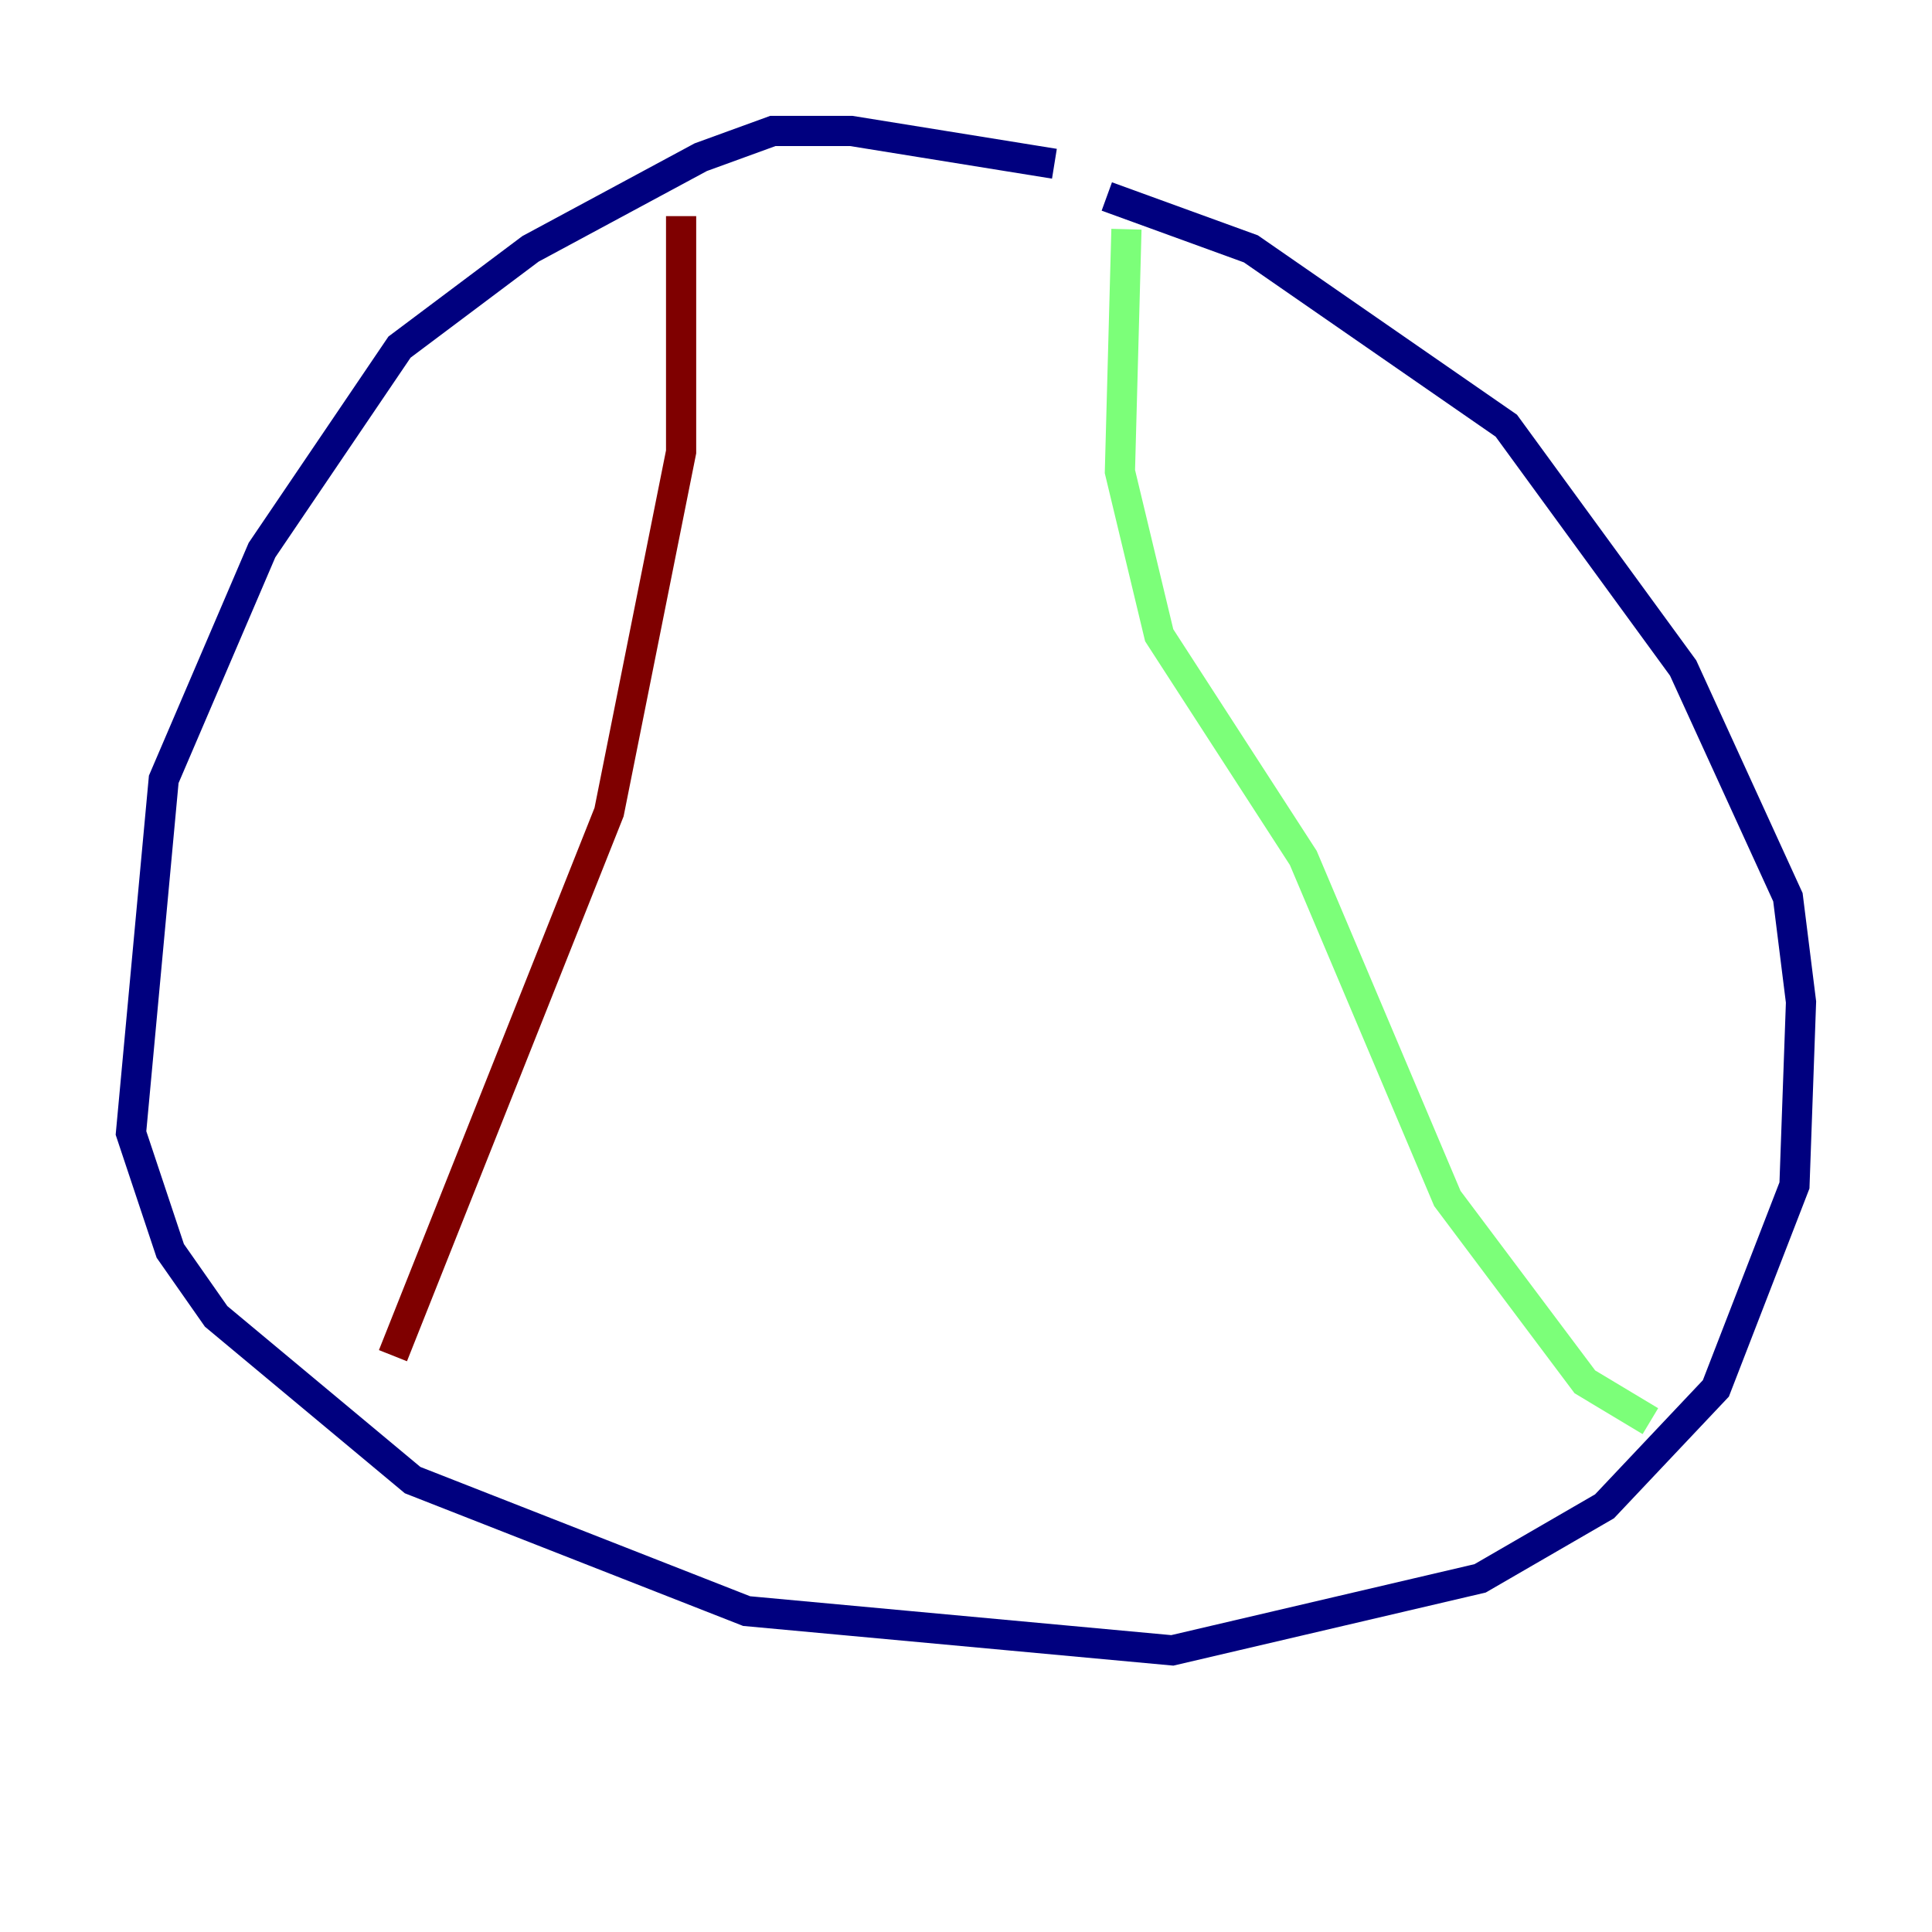 <?xml version="1.0" encoding="utf-8" ?>
<svg baseProfile="tiny" height="128" version="1.2" viewBox="0,0,128,128" width="128" xmlns="http://www.w3.org/2000/svg" xmlns:ev="http://www.w3.org/2001/xml-events" xmlns:xlink="http://www.w3.org/1999/xlink"><defs /><polyline fill="none" points="69.858,10.848 56.407,8.678 51.2,8.678 46.427,10.414 35.146,16.488 26.468,22.997 17.356,36.447 10.848,51.634 8.678,75.064 11.281,82.875 14.319,87.214 27.336,98.061 49.464,106.739 77.668,109.342 98.061,104.57 106.305,99.797 113.681,91.986 118.888,78.536 119.322,66.386 118.454,59.444 111.512,44.258 99.797,28.203 82.875,16.488 73.329,13.017" stroke="#00007f" stroke-width="2" /><polyline fill="none" points="74.63,15.186 74.197,31.241 76.8,42.088 86.346,56.841 95.891,79.403 105.003,91.552 109.342,94.156" stroke="#7cff79" stroke-width="2" /><polyline fill="none" points="45.125,14.319 45.125,29.939 40.352,53.803 26.034,89.817" stroke="#7f0000" stroke-width="2" /></svg>